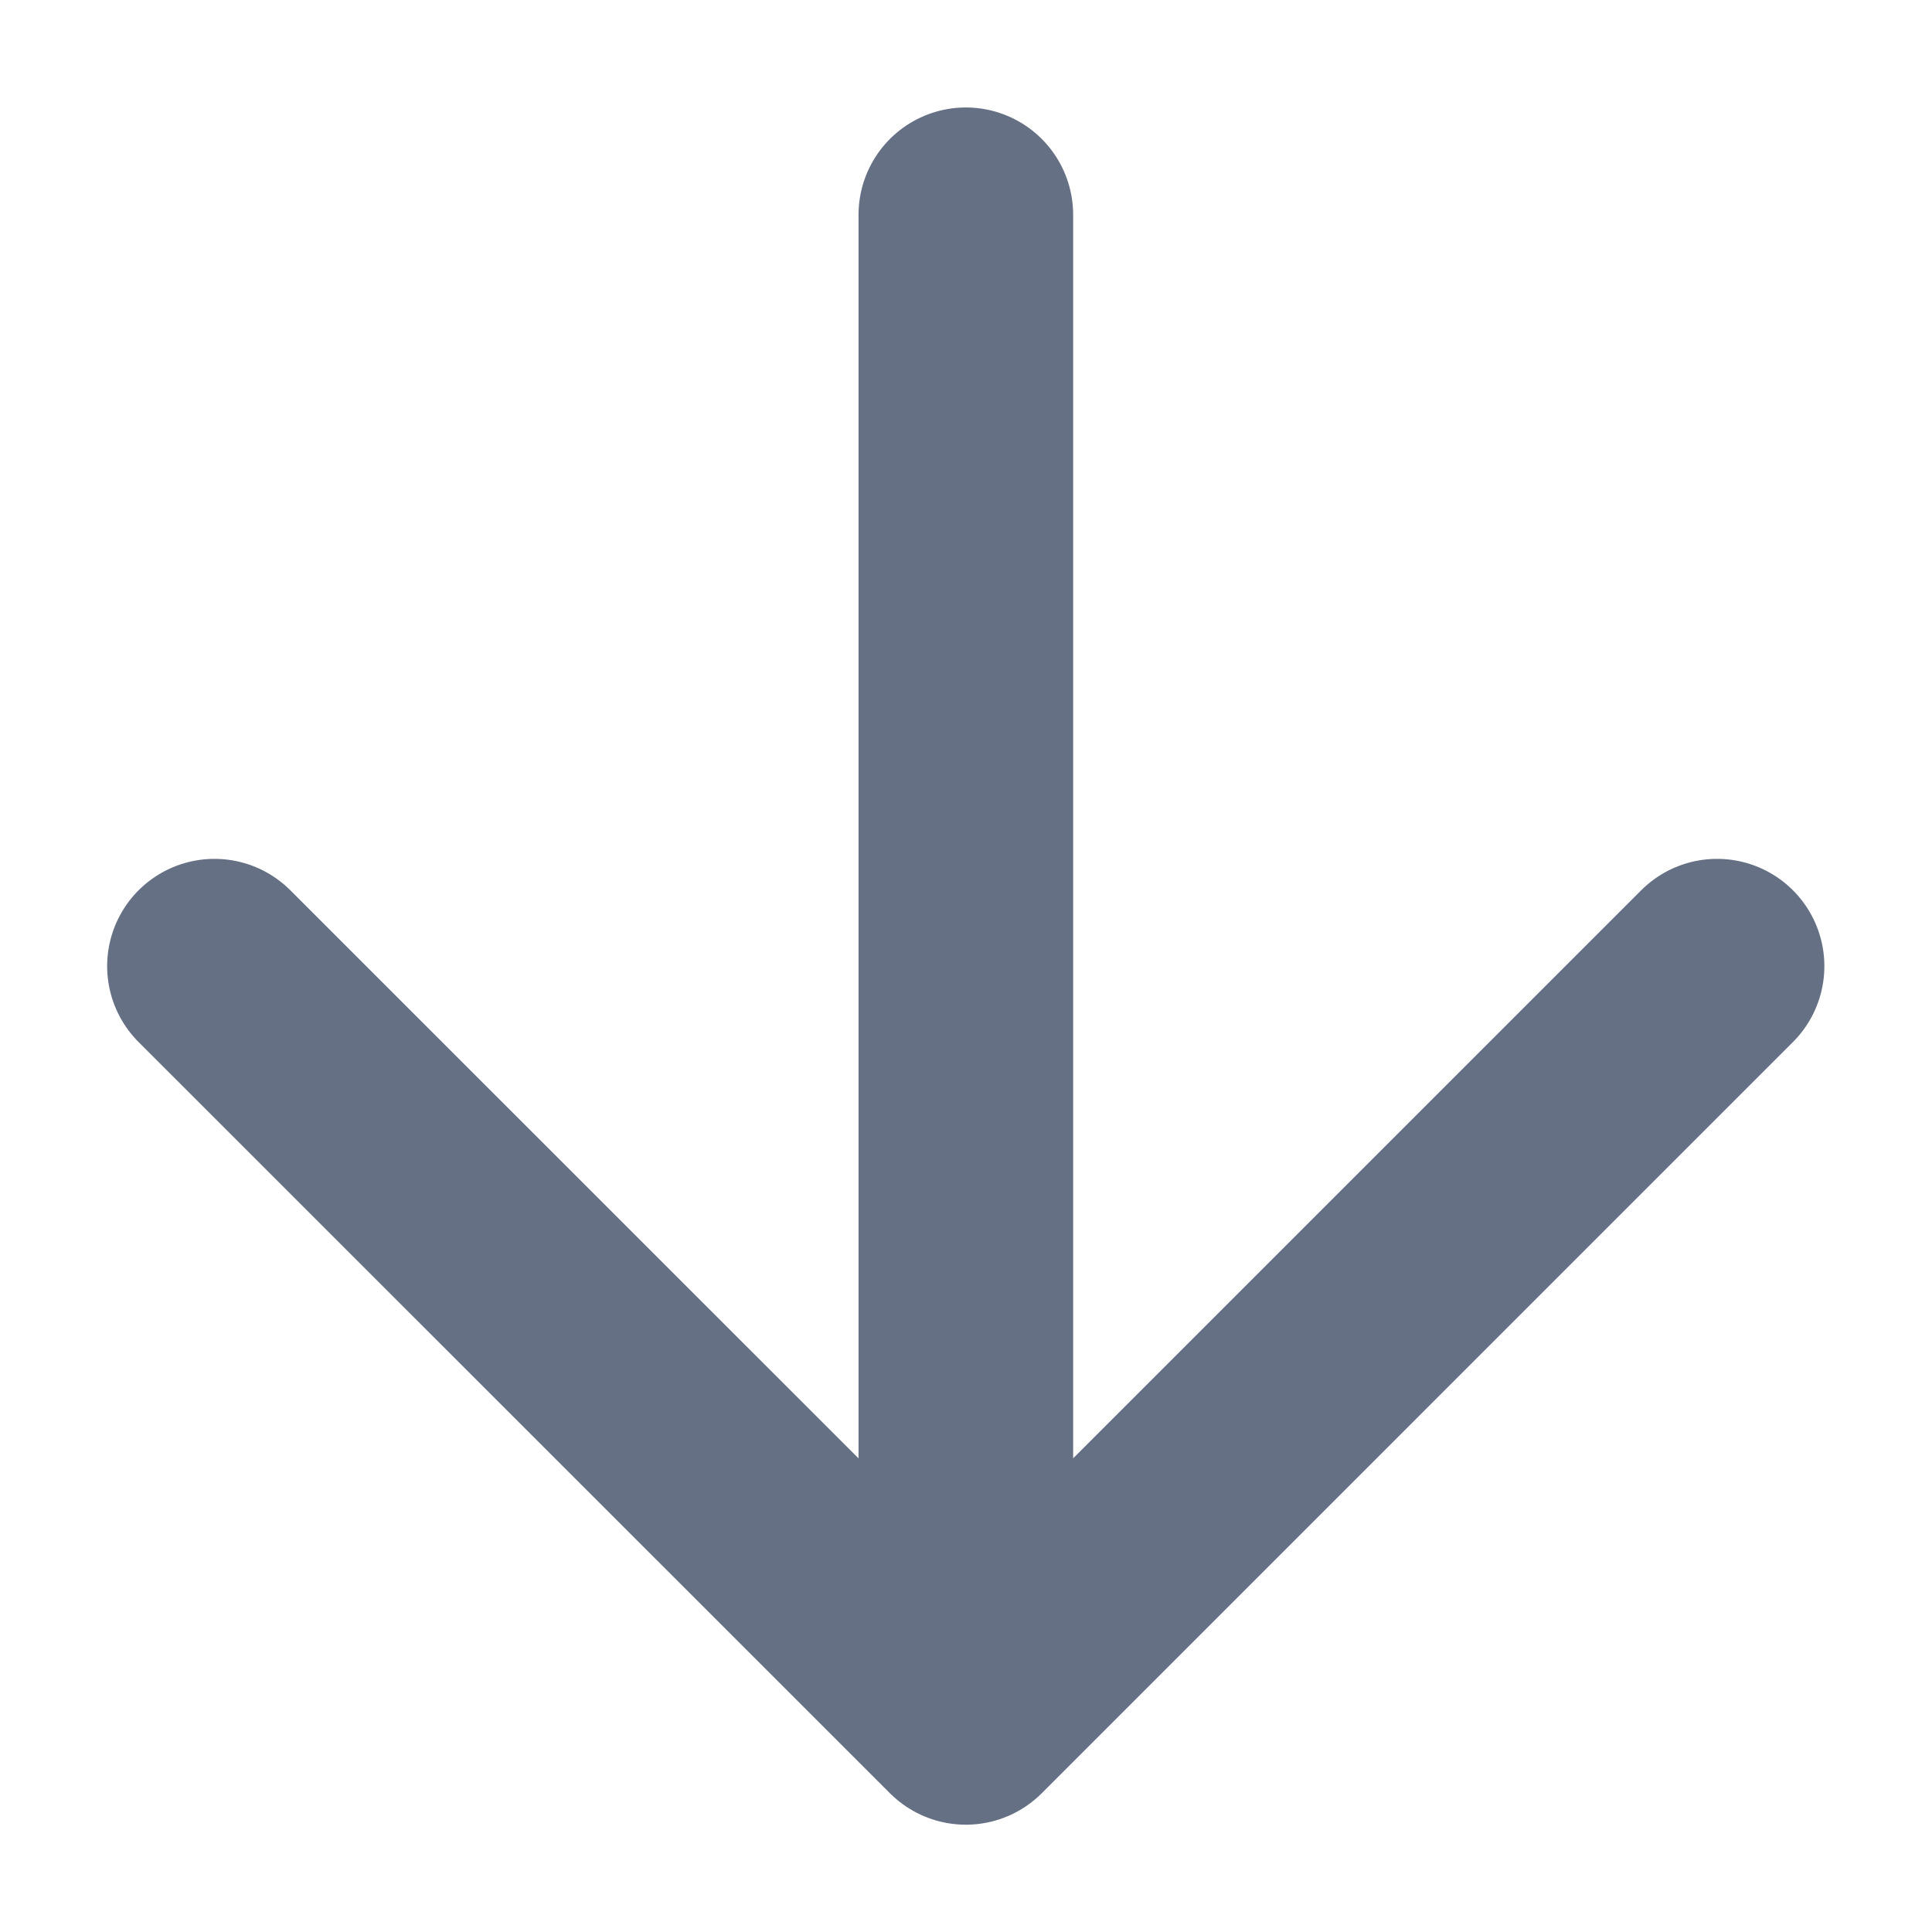 <svg width="12" height="12" viewBox="0 0 12 12" fill="none" xmlns="http://www.w3.org/2000/svg">
<path d="M5.999 1.334V10.667M5.999 10.667L10.665 6.001M5.999 10.667L1.332 6.001" stroke="#667085" stroke-width="1.333" stroke-linecap="round" stroke-linejoin="round"/>
</svg>
